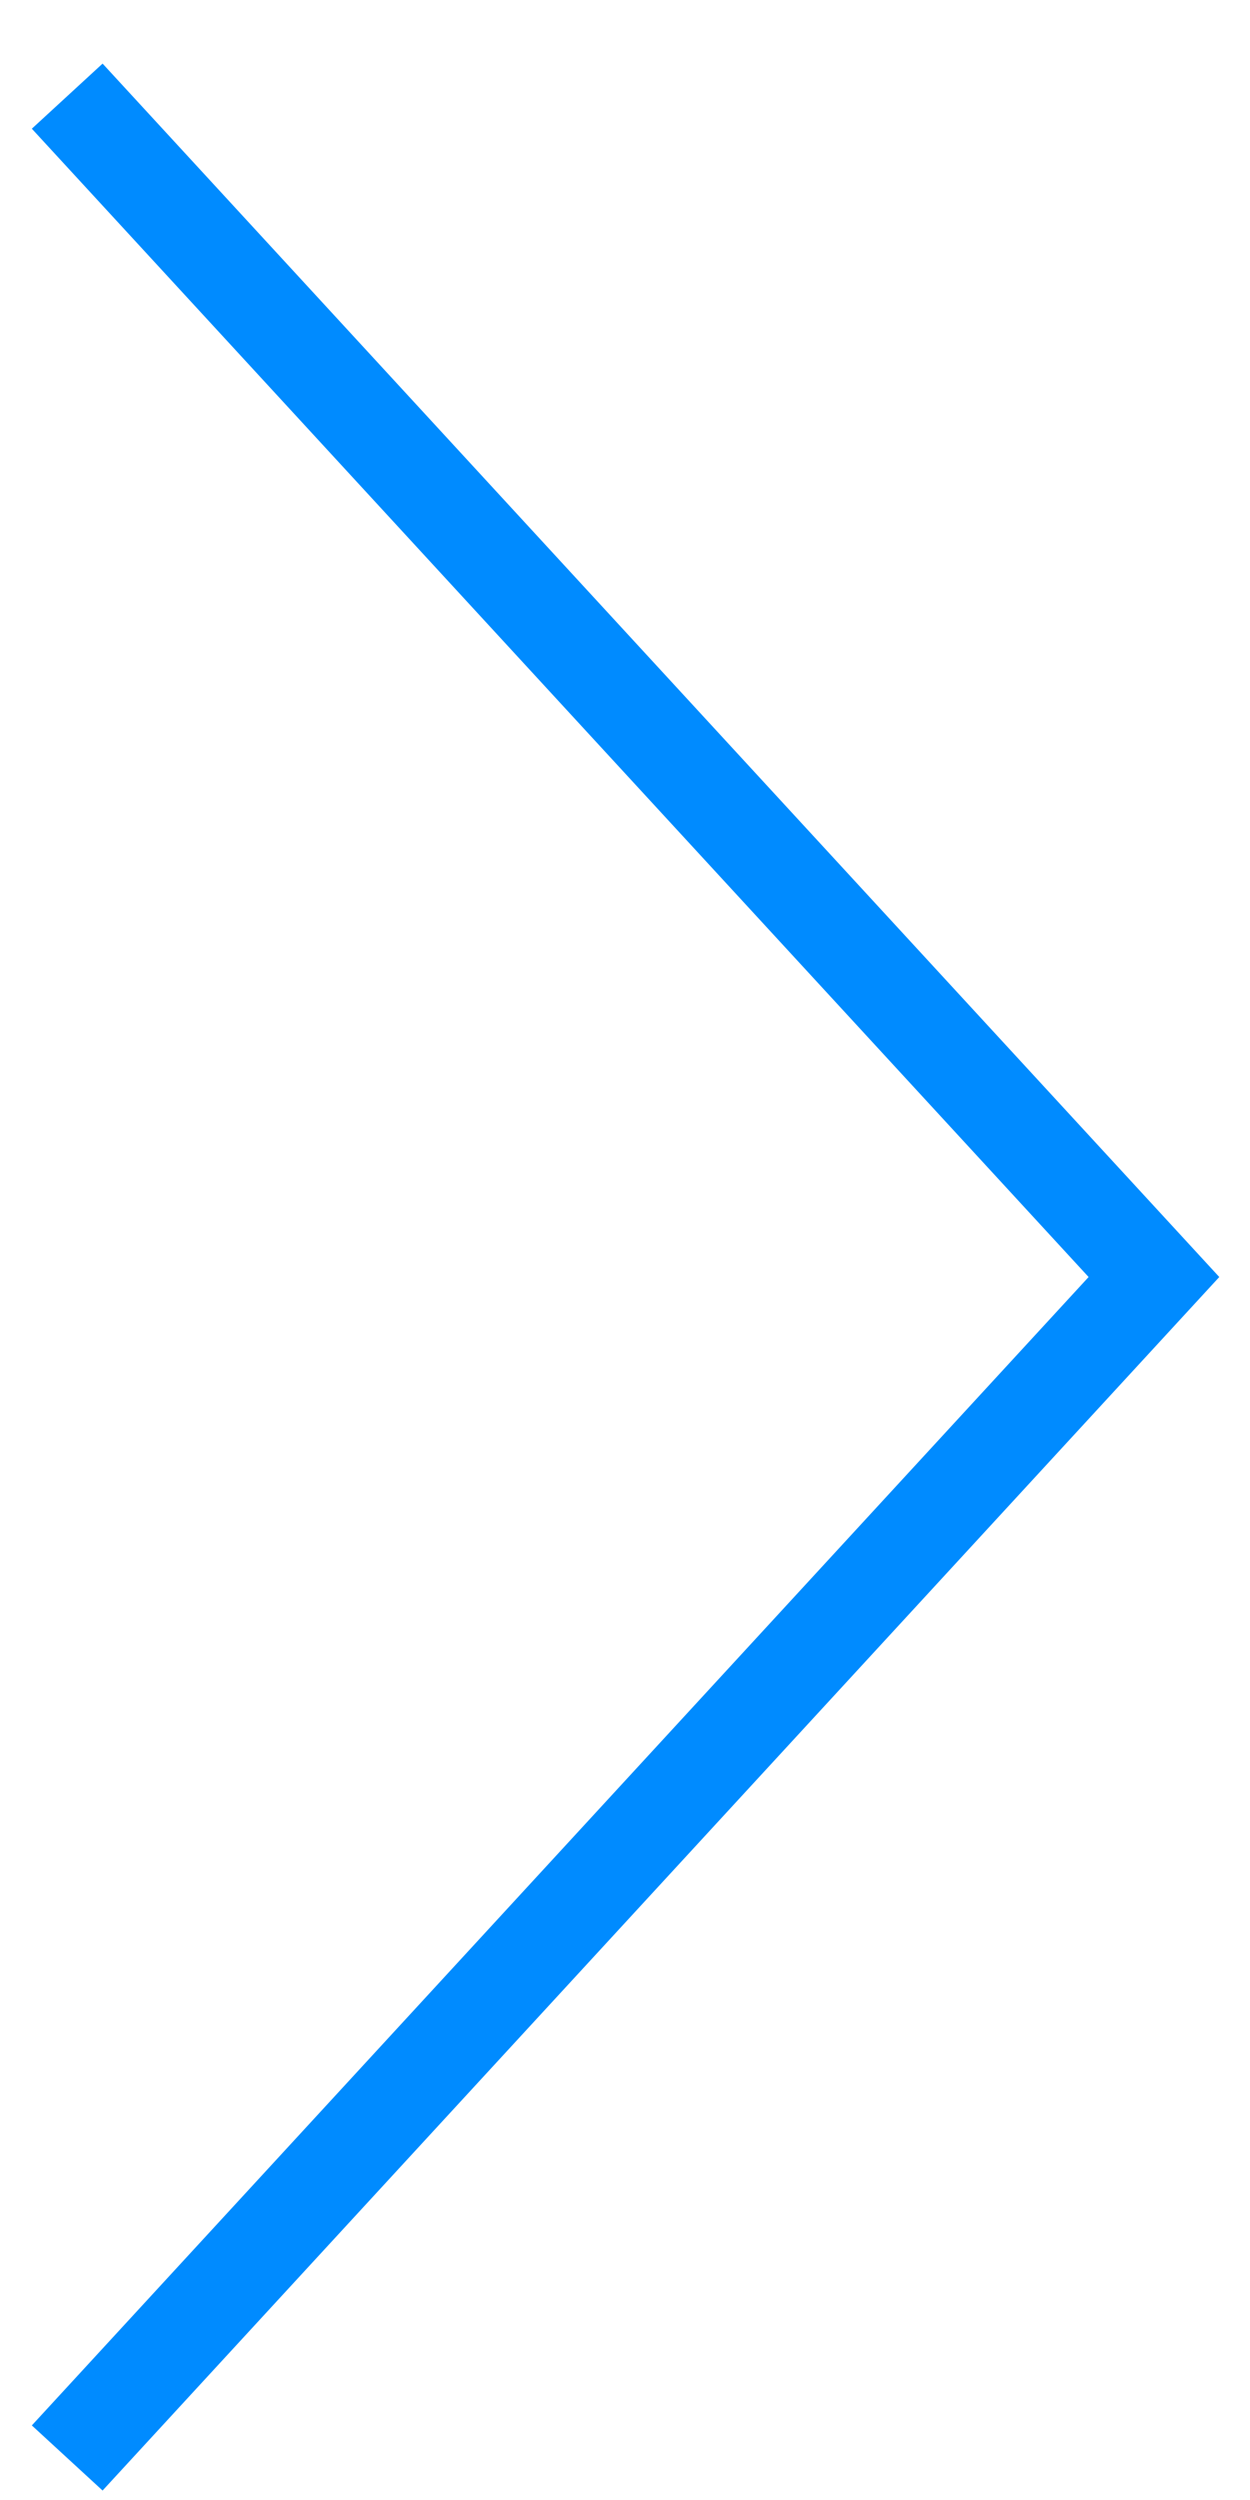 <svg
  width="13"
  height="26"
  viewBox="0 0 13 26"
  fill="none"
  xmlns="http://www.w3.org/2000/svg"
>
<path
    d="M0.699 1L6.35 7.141L12.001 13.281L0.699 25.563"
    stroke="#008BFF"
  />
</svg>
